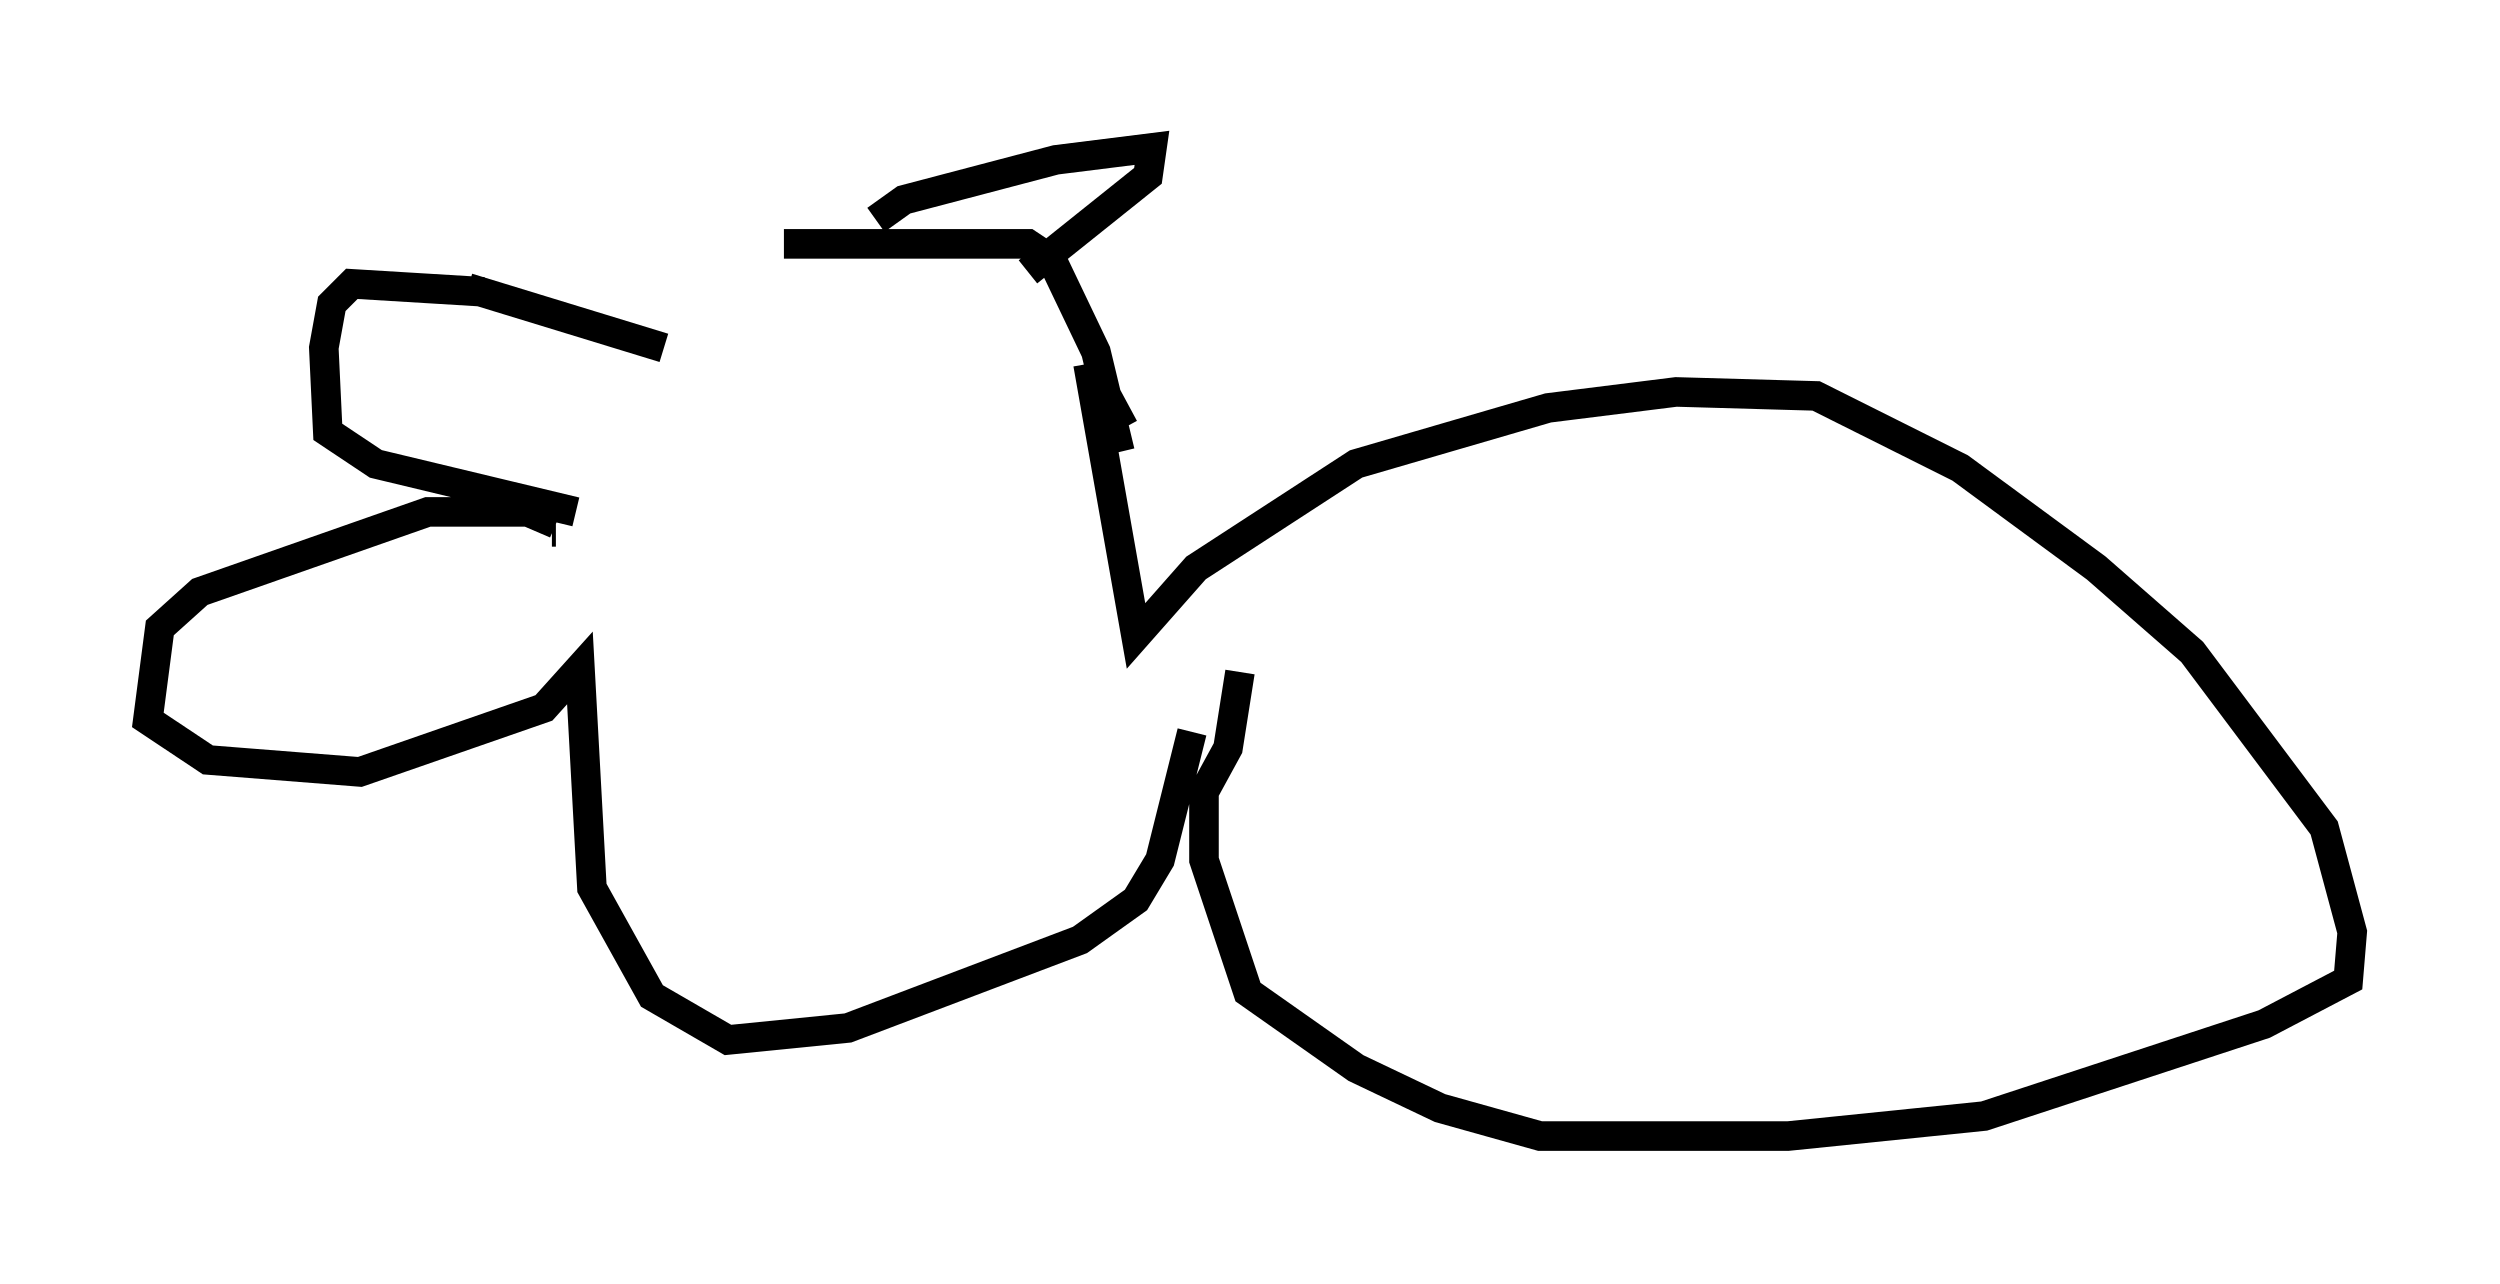 <?xml version="1.0" encoding="utf-8" ?>
<svg baseProfile="full" height="43.423" version="1.1" width="84.559" xmlns="http://www.w3.org/2000/svg" xmlns:ev="http://www.w3.org/2001/xml-events" xmlns:xlink="http://www.w3.org/1999/xlink"><defs /><rect fill="white" height="43.423" width="84.559" x="0" y="0" /><path d="M22.591, 12.172 m3.924, -3.924 l8.254, 0.0 0.812, 0.541 l1.488, 3.112 0.812, 3.383 m-15.426, -3.518 l-6.631, -2.03 m0.541, 0.135 l-4.465, -0.271 -0.677, 0.677 l-0.271, 1.488 0.135, 2.842 l1.624, 1.083 6.766, 1.624 m18.538, -2.842 l-0.947, -1.759 m-7.442, -5.277 l0.947, -0.677 5.142, -1.353 l3.248, -0.406 -0.135, 0.947 l-4.059, 3.248 m-15.967, 8.796 l-0.135, 0.0 m0.135, -0.271 l-0.947, -0.406 -3.383, 0.0 l-7.713, 2.706 -1.353, 1.218 l-0.406, 3.112 2.03, 1.353 l5.142, 0.406 6.225, -2.165 l1.218, -1.353 0.406, 7.442 l2.03, 3.654 2.571, 1.488 l4.059, -0.406 7.848, -2.977 l1.894, -1.353 0.812, -1.353 l1.083, -4.33 m-3.518, -12.449 l1.624, 9.202 2.03, -2.3 l5.413, -3.518 6.495, -1.894 l4.33, -0.541 4.736, 0.135 l4.871, 2.436 4.601, 3.383 l3.248, 2.842 4.465, 5.954 l0.947, 3.518 -0.135, 1.624 l-2.842, 1.488 -9.472, 3.112 l-6.631, 0.677 -8.39, 0.0 l-3.383, -0.947 -2.842, -1.353 l-3.654, -2.571 -1.488, -4.465 l0.0, -2.3 0.812, -1.488 l0.406, -2.571 " fill="none" stroke="black" stroke-width="1" /></svg>